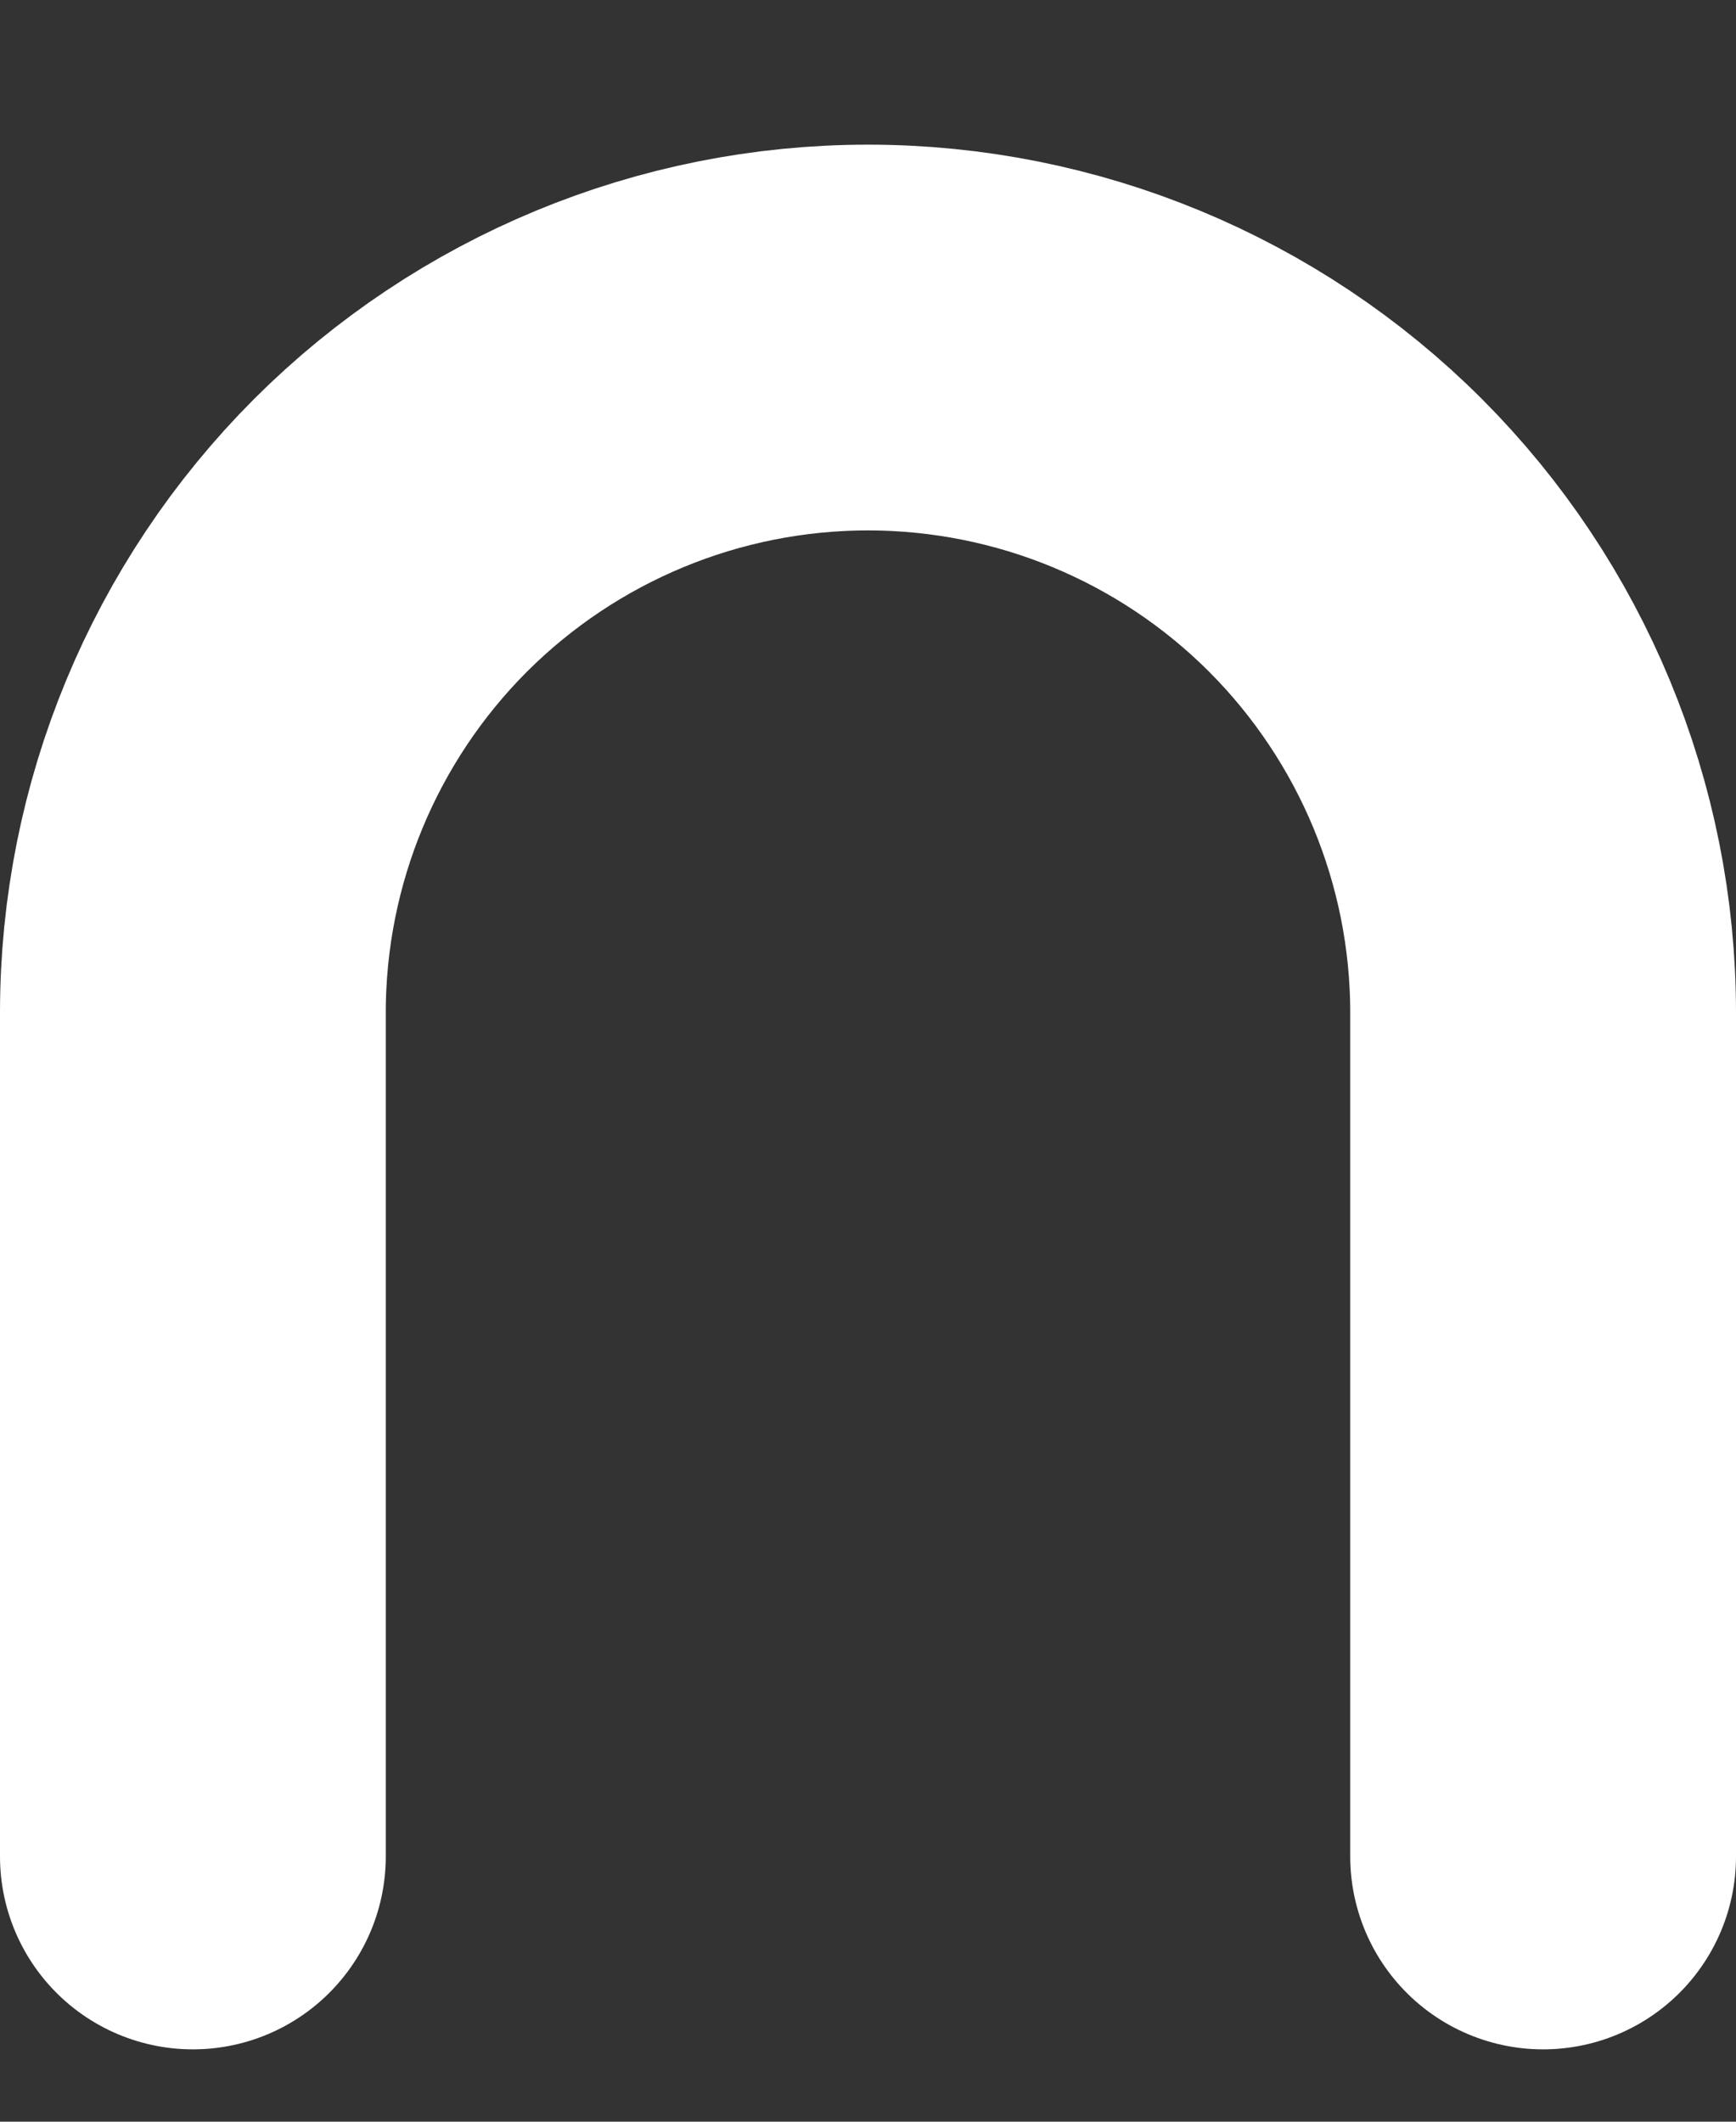 <svg width="9" height="11" viewBox="0 0 9 11" fill="none" xmlns="http://www.w3.org/2000/svg">
<rect x="0" y="0" width="9" height="11" fill="#333333" stroke="none"/>
<path d="M8 9.625V5.25C8 4.322 7.631 3.432 6.975 2.775C6.319 2.119 5.428 1.75 4.5 1.75C3.572 1.75 2.682 2.119 2.025 2.775C1.369 3.432 1 4.322 1 5.25V9.625" stroke="white" stroke-width="2" stroke-linecap="round" stroke-linejoin="round"/>
</svg>
